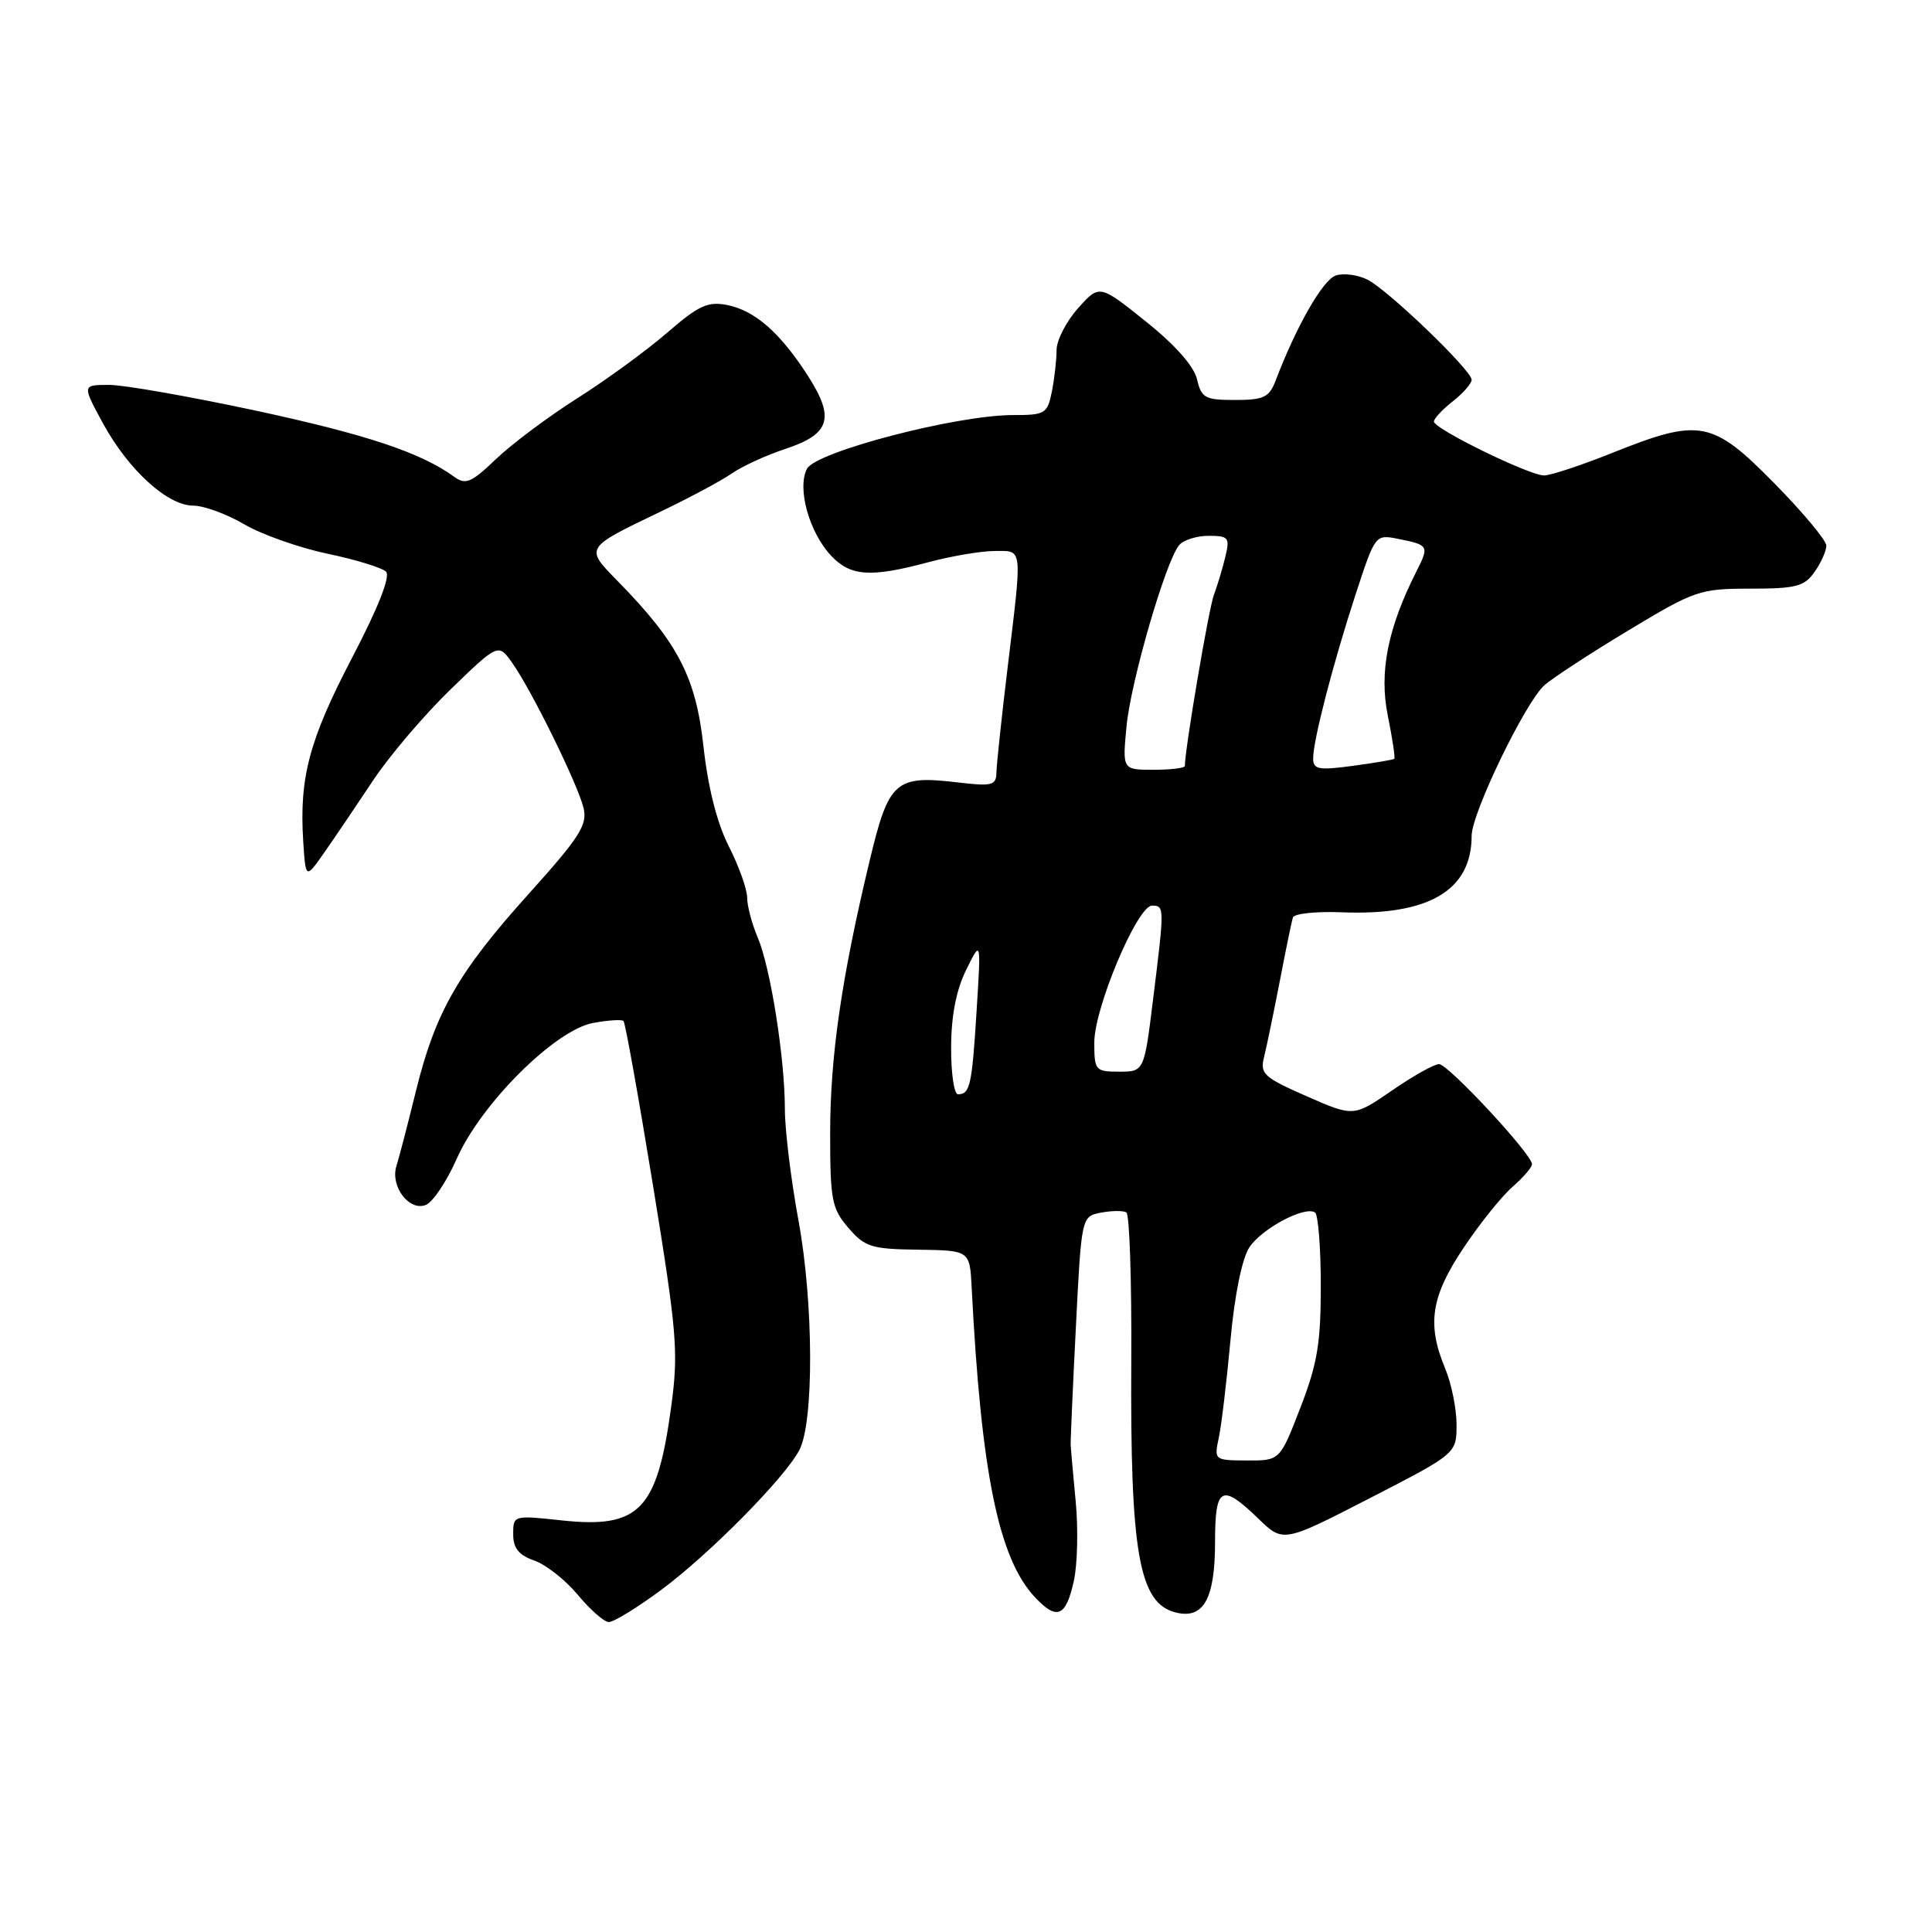<?xml version="1.0" encoding="UTF-8" standalone="no"?>
<!DOCTYPE svg PUBLIC "-//W3C//DTD SVG 1.1//EN" "http://www.w3.org/Graphics/SVG/1.1/DTD/svg11.dtd" >
<svg xmlns="http://www.w3.org/2000/svg" xmlns:xlink="http://www.w3.org/1999/xlink" version="1.1" viewBox="0 0 256 256">
 <g >
 <path fill="currentColor"
d=" M 87.64 210.65 C 93.99 205.94 103.91 195.91 105.90 192.18 C 107.87 188.51 107.82 172.67 105.80 161.71 C 104.81 156.33 104.00 149.70 104.00 146.98 C 104.00 140.24 102.10 128.21 100.40 124.22 C 99.63 122.41 99.00 120.03 99.00 118.93 C 99.00 117.83 97.91 114.77 96.57 112.14 C 95.00 109.04 93.81 104.34 93.21 98.87 C 92.20 89.70 89.83 85.14 81.80 76.95 C 77.49 72.55 77.44 72.63 87.54 67.79 C 91.40 65.94 95.64 63.66 96.98 62.73 C 98.32 61.79 101.52 60.32 104.10 59.47 C 110.02 57.50 110.65 55.40 107.04 49.78 C 103.36 44.07 100.04 41.16 96.37 40.42 C 93.80 39.91 92.58 40.47 88.42 44.07 C 85.71 46.42 80.35 50.33 76.50 52.77 C 72.65 55.21 67.80 58.84 65.72 60.83 C 62.49 63.93 61.70 64.28 60.22 63.20 C 55.79 59.98 48.67 57.60 33.98 54.43 C 25.21 52.55 16.43 51.00 14.46 51.00 C 10.88 51.00 10.88 51.00 13.63 56.07 C 17.00 62.26 22.20 67.00 25.61 67.00 C 27.00 67.00 30.04 68.11 32.36 69.47 C 34.68 70.83 39.64 72.58 43.39 73.37 C 47.13 74.15 50.63 75.23 51.15 75.75 C 51.76 76.36 50.12 80.52 46.64 87.18 C 40.96 98.07 39.64 103.04 40.18 111.50 C 40.50 116.50 40.50 116.50 43.00 112.92 C 44.38 110.95 47.27 106.67 49.43 103.42 C 51.59 100.16 56.21 94.74 59.69 91.36 C 66.03 85.23 66.03 85.23 67.89 87.86 C 70.47 91.52 76.58 103.95 77.33 107.08 C 77.86 109.29 76.80 110.95 70.12 118.37 C 60.72 128.81 57.69 134.09 55.11 144.58 C 54.04 148.94 52.88 153.40 52.53 154.50 C 51.69 157.18 54.20 160.52 56.40 159.67 C 57.34 159.32 59.19 156.55 60.53 153.52 C 63.76 146.23 73.53 136.50 78.57 135.55 C 80.57 135.18 82.39 135.06 82.62 135.29 C 82.85 135.52 84.61 145.34 86.53 157.10 C 89.72 176.71 89.92 179.16 88.93 186.44 C 87.07 200.13 84.73 202.56 74.43 201.46 C 68.04 200.77 68.00 200.78 68.00 203.29 C 68.00 205.14 68.73 206.06 70.79 206.78 C 72.33 207.31 74.92 209.35 76.54 211.30 C 78.17 213.26 80.01 214.89 80.64 214.93 C 81.27 214.97 84.42 213.04 87.64 210.65 Z  M 142.30 209.43 C 142.77 207.27 142.88 202.57 142.54 199.00 C 142.20 195.43 141.90 192.05 141.87 191.50 C 141.84 190.95 142.15 183.90 142.56 175.84 C 143.30 161.18 143.30 161.18 145.90 160.68 C 147.32 160.41 148.83 160.40 149.25 160.65 C 149.67 160.91 149.96 169.76 149.90 180.31 C 149.75 205.78 150.92 212.44 155.78 213.66 C 159.48 214.59 161.00 211.87 161.00 204.31 C 161.00 196.97 161.86 196.51 166.72 201.21 C 170.03 204.42 170.03 204.42 181.52 198.51 C 193.00 192.60 193.00 192.60 193.00 188.77 C 193.00 186.66 192.32 183.32 191.50 181.35 C 189.05 175.47 189.60 171.83 193.92 165.36 C 196.07 162.14 199.00 158.49 200.42 157.26 C 201.84 156.02 203.00 154.67 203.00 154.26 C 202.99 152.94 191.89 141.00 190.68 141.00 C 190.04 141.00 187.23 142.57 184.44 144.50 C 179.36 147.99 179.36 147.99 173.12 145.25 C 167.40 142.73 166.93 142.29 167.51 140.00 C 167.85 138.62 168.78 134.12 169.58 130.00 C 170.37 125.88 171.15 122.08 171.32 121.57 C 171.48 121.06 174.36 120.75 177.71 120.88 C 189.29 121.36 195.00 118.01 195.00 110.75 C 195.00 107.75 202.11 93.05 204.65 90.79 C 205.71 89.85 210.71 86.58 215.76 83.54 C 224.57 78.23 225.23 78.00 231.92 78.00 C 237.99 78.00 239.09 77.71 240.44 75.78 C 241.30 74.56 242.00 72.99 242.00 72.30 C 242.00 71.61 238.89 67.88 235.09 64.02 C 226.88 55.68 225.23 55.37 213.66 60.00 C 209.54 61.65 205.46 63.00 204.60 63.00 C 202.63 63.00 190.00 56.82 190.00 55.86 C 190.00 55.47 191.12 54.26 192.50 53.18 C 193.88 52.10 195.00 50.81 195.00 50.32 C 195.00 49.08 183.98 38.47 181.21 37.06 C 179.95 36.42 178.06 36.16 177.01 36.50 C 175.31 37.04 171.77 43.21 169.02 50.45 C 168.18 52.65 167.45 53.00 163.65 53.00 C 159.67 53.00 159.19 52.74 158.61 50.25 C 158.20 48.51 155.70 45.69 151.82 42.59 C 145.68 37.67 145.68 37.67 142.84 40.85 C 141.28 42.60 140.00 45.09 140.00 46.39 C 140.00 47.69 139.72 50.16 139.38 51.88 C 138.78 54.83 138.50 55.00 134.20 55.00 C 126.74 55.00 108.15 59.85 106.94 62.10 C 105.58 64.65 107.21 70.53 110.13 73.64 C 112.70 76.37 115.36 76.55 123.00 74.50 C 126.03 73.69 129.96 73.02 131.75 73.01 C 135.58 73.00 135.48 72.16 133.51 88.50 C 132.71 95.10 132.05 101.35 132.03 102.39 C 132.00 104.07 131.44 104.21 126.96 103.68 C 118.60 102.69 117.77 103.44 115.21 114.14 C 111.50 129.63 110.00 139.98 110.00 150.19 C 110.00 159.00 110.22 160.15 112.41 162.69 C 114.60 165.24 115.47 165.51 121.66 165.59 C 128.50 165.69 128.50 165.69 128.75 170.59 C 130.01 195.21 132.32 206.52 137.15 211.66 C 140.06 214.75 141.25 214.24 142.30 209.43 Z  M 161.50 190.50 C 161.85 188.85 162.54 183.05 163.04 177.62 C 163.59 171.60 164.57 166.79 165.54 165.29 C 167.17 162.81 172.84 159.78 174.24 160.65 C 174.66 160.91 175.01 165.25 175.01 170.31 C 175.02 177.94 174.57 180.69 172.31 186.52 C 169.60 193.54 169.60 193.54 165.23 193.52 C 160.90 193.50 160.86 193.47 161.50 190.50 Z  M 126.03 138.75 C 126.04 134.59 126.71 131.16 128.03 128.50 C 130.00 124.50 130.00 124.50 129.40 134.00 C 128.79 143.83 128.53 145.00 126.94 145.00 C 126.42 145.00 126.01 142.19 126.03 138.75 Z  M 145.00 138.13 C 145.00 133.53 150.71 120.00 152.65 120.00 C 154.30 120.00 154.31 120.18 152.81 132.25 C 151.61 142.00 151.61 142.00 148.30 142.00 C 145.13 142.00 145.00 141.84 145.00 138.13 Z  M 149.27 96.25 C 149.83 90.32 154.43 74.46 156.23 72.25 C 156.79 71.56 158.55 71.00 160.14 71.00 C 162.80 71.00 162.98 71.23 162.37 73.75 C 162.01 75.26 161.32 77.56 160.84 78.85 C 160.15 80.71 157.00 99.31 157.00 101.49 C 157.00 101.77 155.14 102.00 152.86 102.00 C 148.72 102.00 148.72 102.00 149.27 96.25 Z  M 174.00 100.49 C 174.00 98.08 176.65 87.86 179.66 78.65 C 182.23 70.81 182.24 70.80 185.29 71.41 C 189.32 72.21 189.39 72.34 187.71 75.66 C 183.89 83.20 182.73 89.02 183.88 94.77 C 184.50 97.83 184.89 100.43 184.75 100.55 C 184.61 100.67 182.14 101.09 179.25 101.48 C 174.70 102.09 174.00 101.96 174.00 100.49 Z "/>
</g>
</svg>